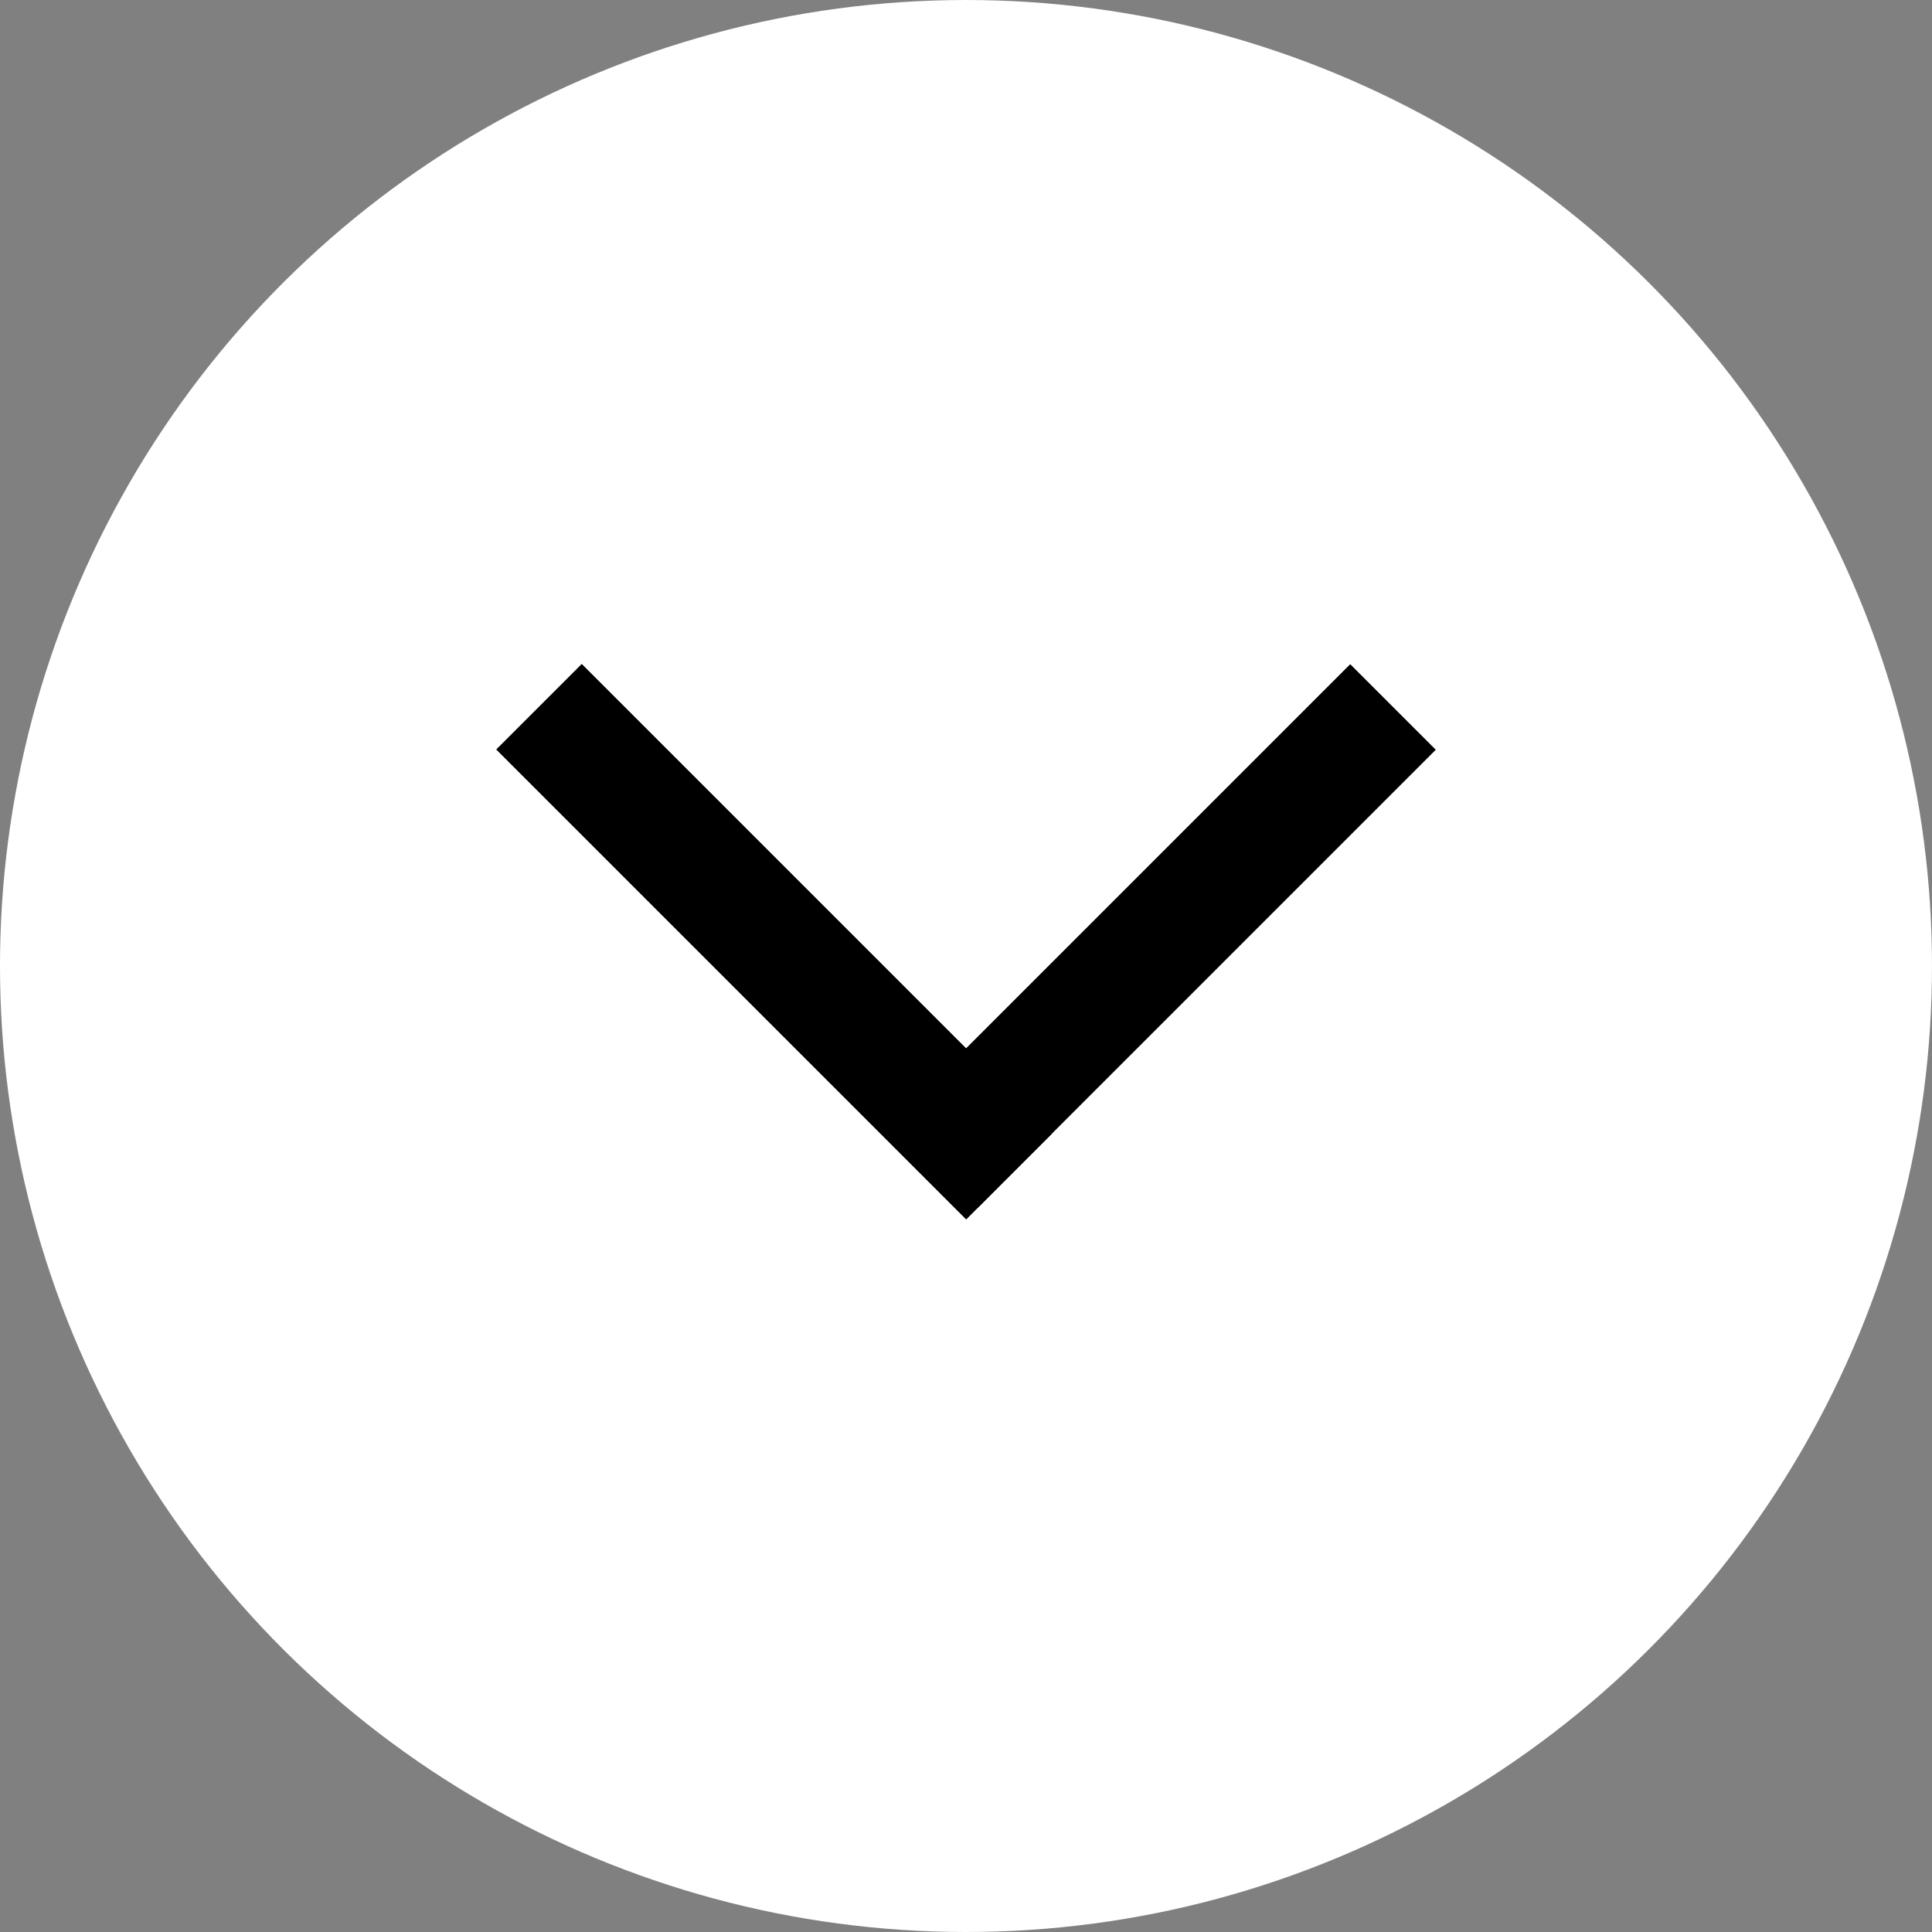 <svg width="32" height="32" viewBox="0 0 32 32" fill="none" xmlns="http://www.w3.org/2000/svg">
<rect x="0" y="0" width="32" height="32" fill="#808080" stroke="none"/>
<circle r="16" transform="matrix(-4.05799e-08 -1 1 1.40569e-06 16 16)" fill="white"/>
<rect x="17.417" y="18.781" width="2" height="11.004" transform="rotate(135 17.417 18.781)" fill="black"/>
<rect x="17.417" y="18.781" width="2" height="11.004" transform="rotate(135 17.417 18.781)" fill="black"/>
<rect x="22.364" y="11.004" width="2" height="10.719" transform="rotate(45 22.364 11.004)" fill="black"/>
<rect x="22.364" y="11.004" width="2" height="10.719" transform="rotate(45 22.364 11.004)" fill="black"/>
</svg>
